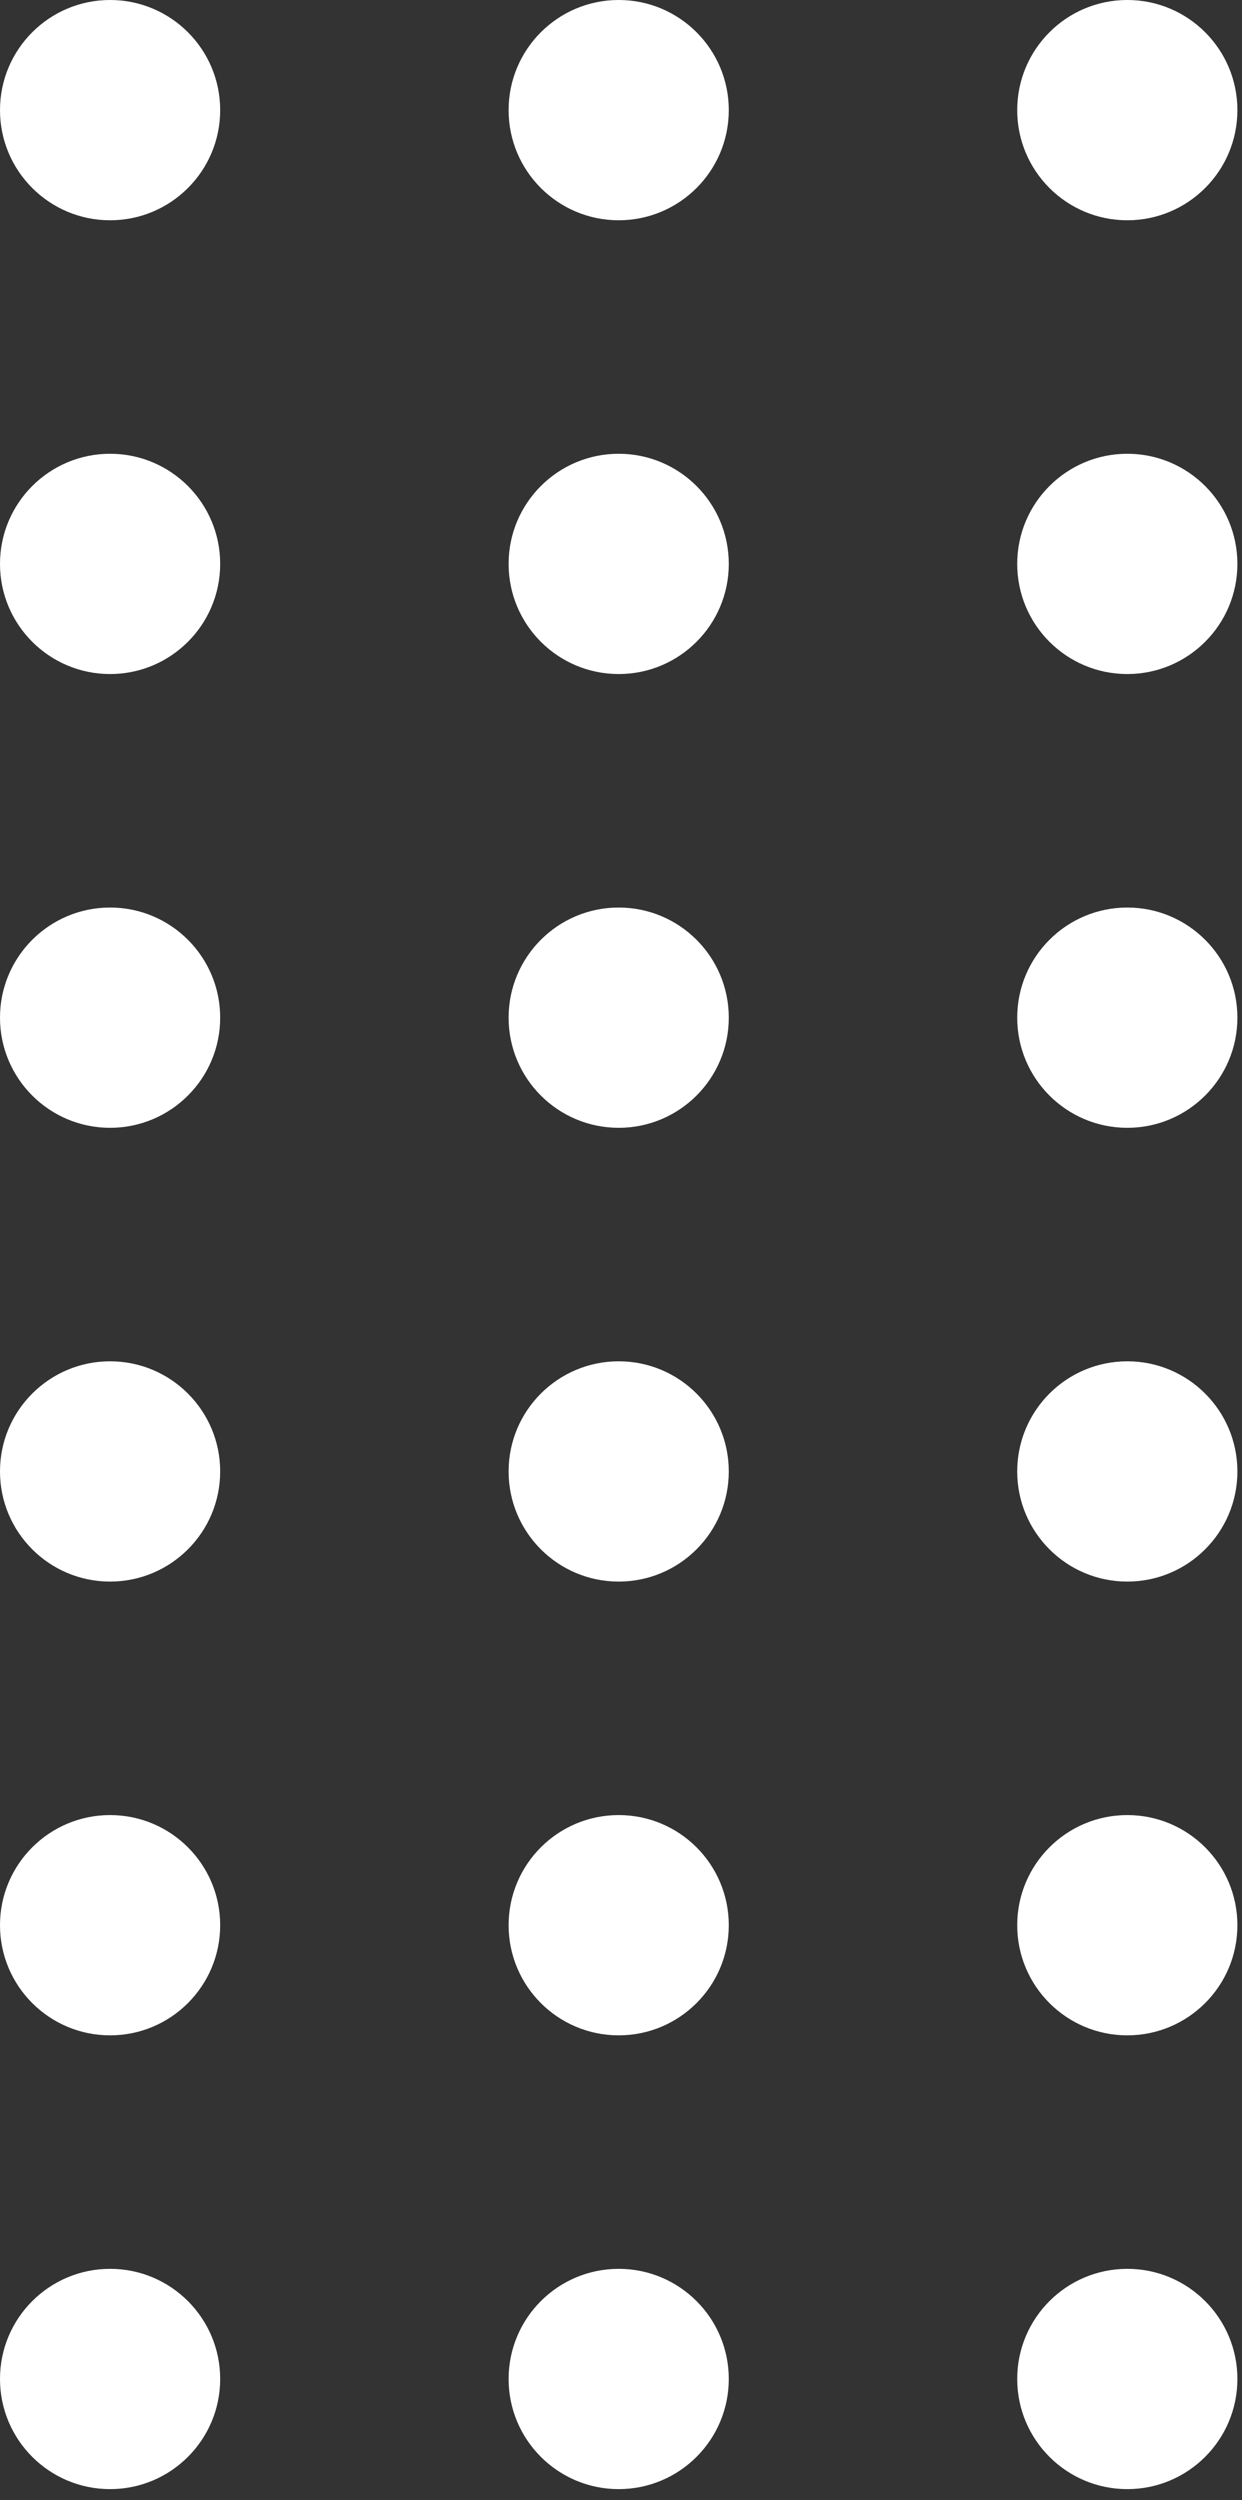 <svg width="83" height="167" viewBox="0 0 83 167" fill="none" xmlns="http://www.w3.org/2000/svg">
<rect x="0" y="0" width="83" height="167" fill="#333333" stroke="none"/>
<circle cx="75.335" cy="7.357" r="7.357" transform="rotate(90 75.335 7.357)" fill="white"/>
<circle cx="75.335" cy="37.668" r="7.357" transform="rotate(90 75.335 37.668)" fill="white"/>
<circle cx="75.335" cy="67.979" r="7.357" transform="rotate(90 75.335 67.979)" fill="white"/>
<circle cx="75.335" cy="98.29" r="7.357" transform="rotate(90 75.335 98.29)" fill="white"/>
<circle cx="75.335" cy="128.601" r="7.357" transform="rotate(90 75.335 128.601)" fill="white"/>
<circle cx="75.335" cy="158.912" r="7.357" transform="rotate(90 75.335 158.912)" fill="white"/>
<circle cx="41.346" cy="7.357" r="7.357" transform="rotate(90 41.346 7.357)" fill="white"/>
<circle cx="41.346" cy="37.668" r="7.357" transform="rotate(90 41.346 37.668)" fill="white"/>
<circle cx="41.346" cy="67.979" r="7.357" transform="rotate(90 41.346 67.979)" fill="white"/>
<circle cx="41.346" cy="98.29" r="7.357" transform="rotate(90 41.346 98.29)" fill="white"/>
<circle cx="41.346" cy="128.601" r="7.357" transform="rotate(90 41.346 128.601)" fill="white"/>
<circle cx="41.346" cy="158.912" r="7.357" transform="rotate(90 41.346 158.912)" fill="white"/>
<circle cx="7.357" cy="7.357" r="7.357" transform="rotate(90 7.357 7.357)" fill="white"/>
<circle cx="7.357" cy="37.668" r="7.357" transform="rotate(90 7.357 37.668)" fill="white"/>
<circle cx="7.357" cy="67.979" r="7.357" transform="rotate(90 7.357 67.979)" fill="white"/>
<circle cx="7.357" cy="98.29" r="7.357" transform="rotate(90 7.357 98.29)" fill="white"/>
<circle cx="7.357" cy="128.601" r="7.357" transform="rotate(90 7.357 128.601)" fill="white"/>
<circle cx="7.357" cy="158.912" r="7.357" transform="rotate(90 7.357 158.912)" fill="white"/>
</svg>
